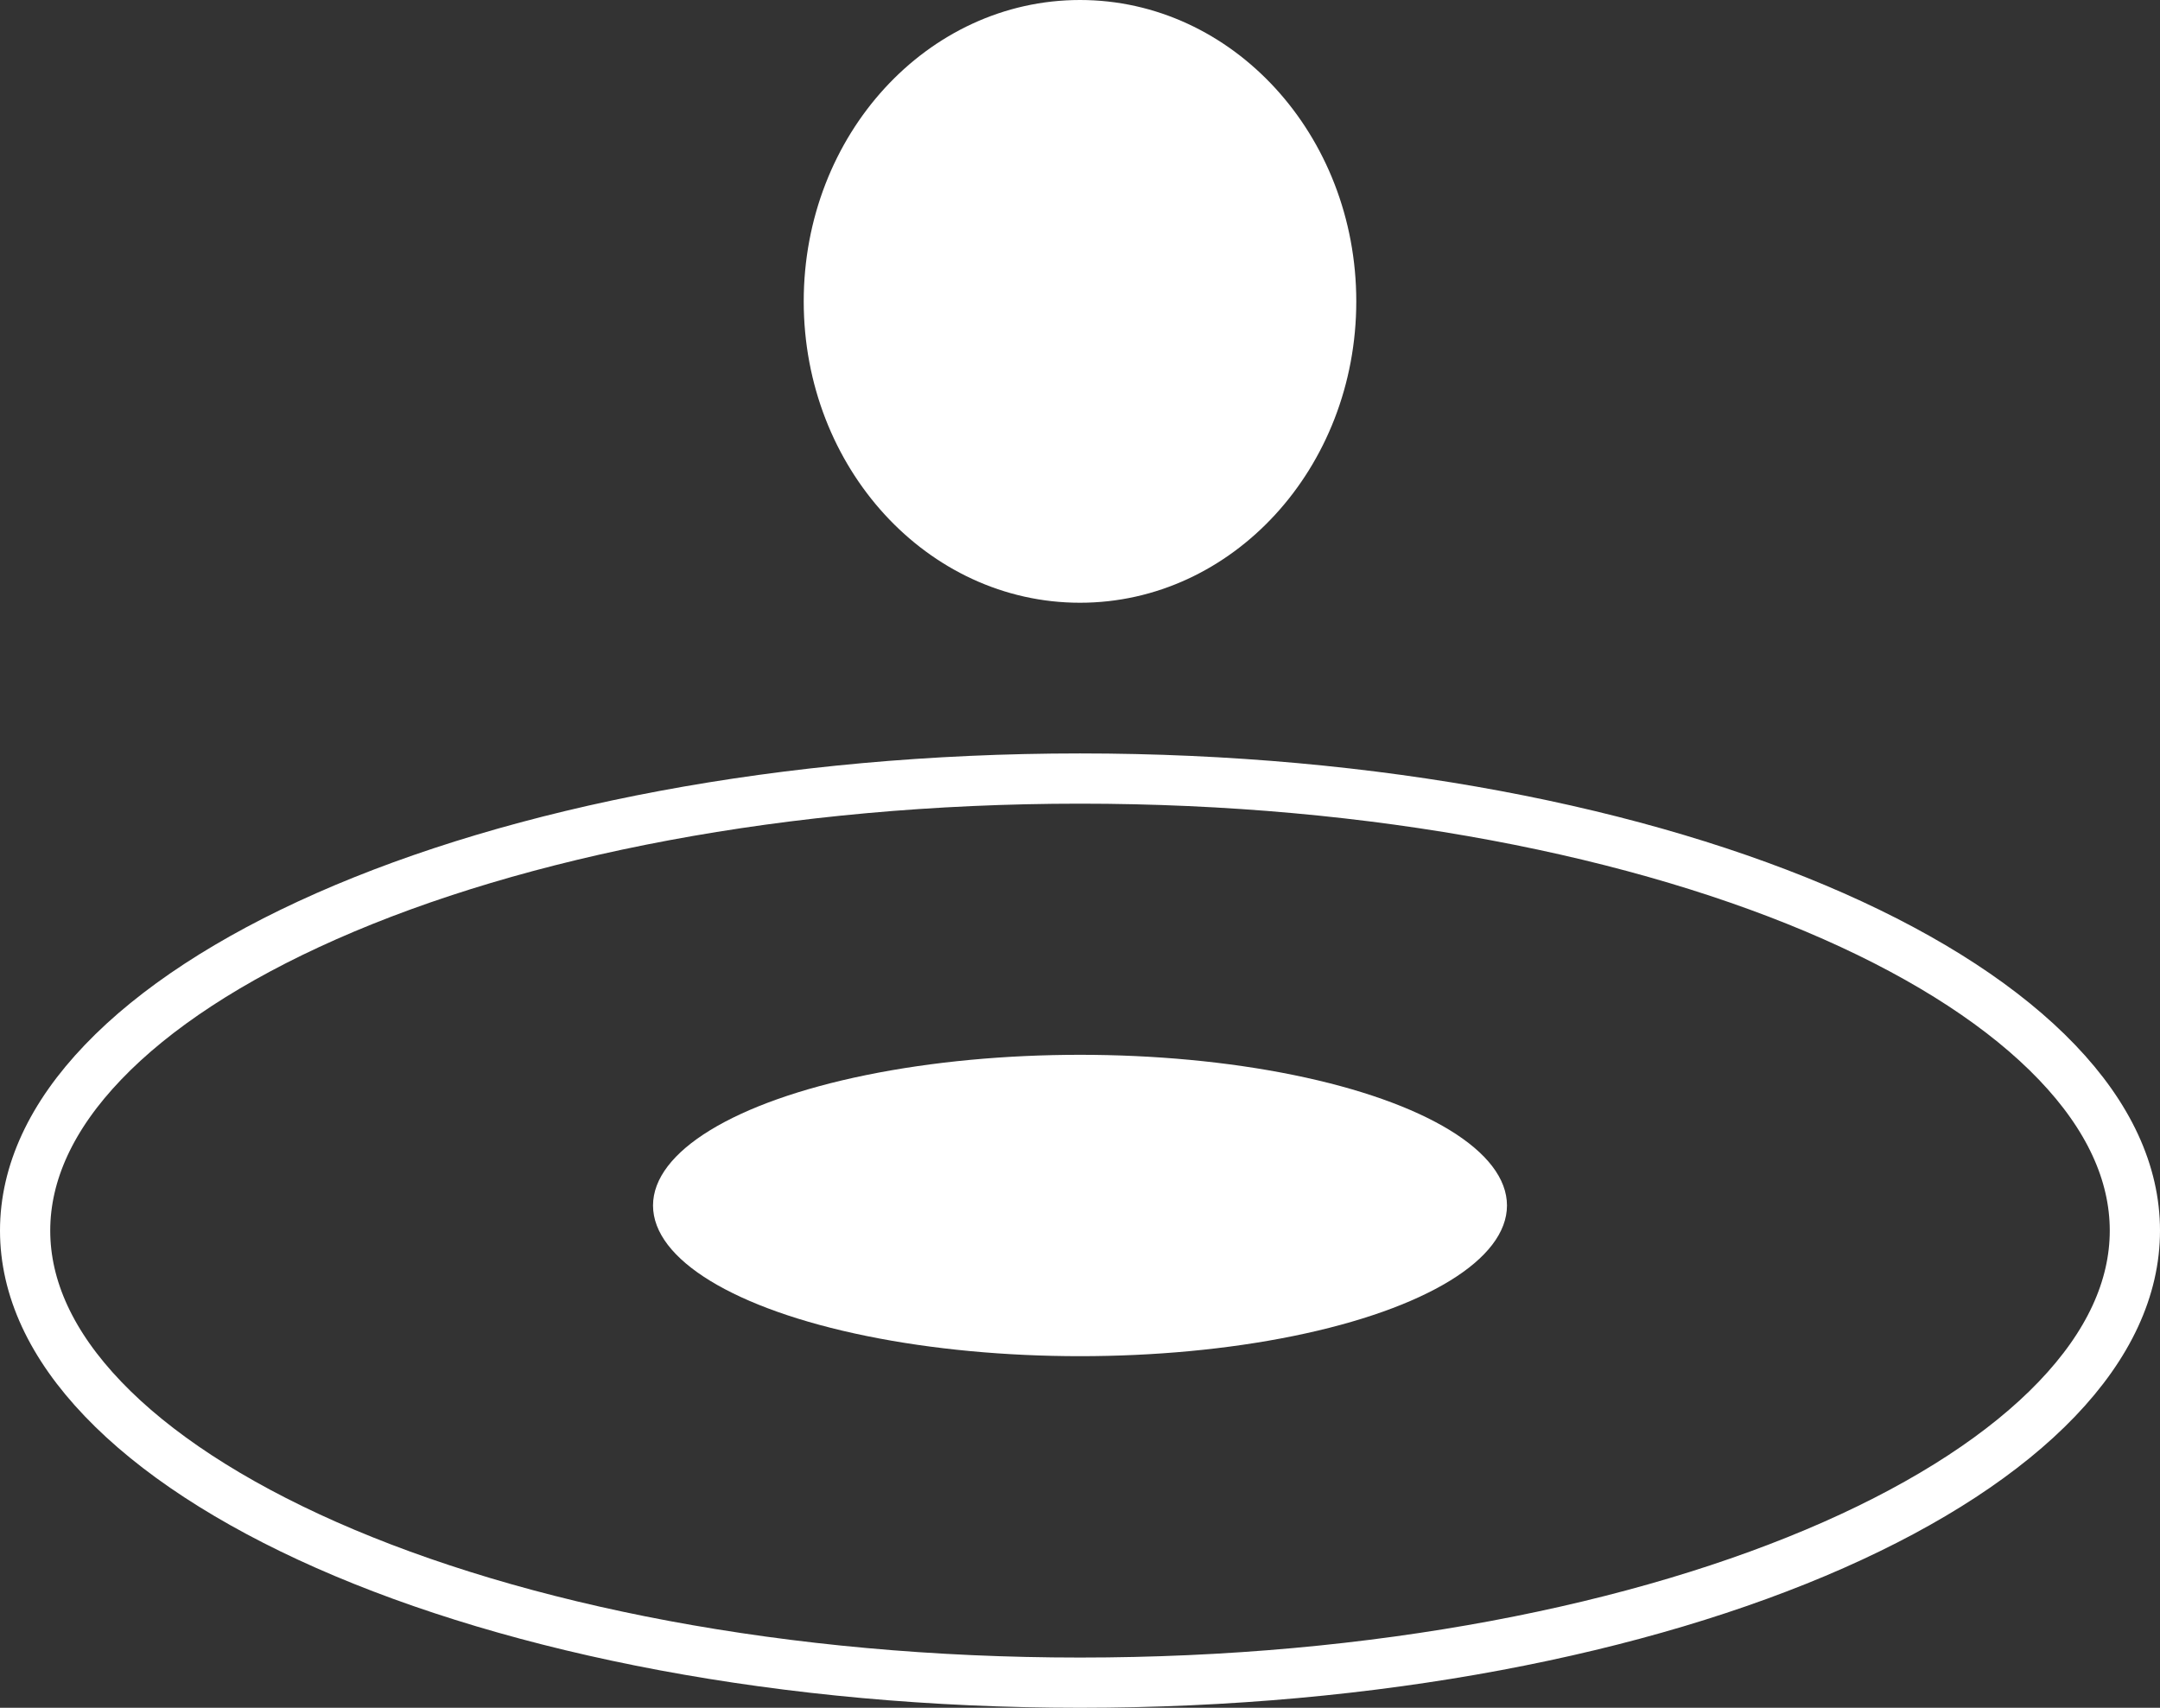 <svg width="43" height="34" viewBox="0 0 43 34" fill="none" xmlns="http://www.w3.org/2000/svg">
<rect x="0" y="0" width="43" height="34" fill="#333333" stroke="none"/>
<path d="M42.5 24.5C42.5 25.648 41.976 26.78 40.949 27.852C39.92 28.927 38.408 29.917 36.501 30.76C32.687 32.445 27.384 33.5 21.5 33.5C15.616 33.5 10.313 32.445 6.499 30.76C4.592 29.917 3.079 28.927 2.051 27.852C1.024 26.78 0.5 25.648 0.5 24.5C0.5 23.352 1.024 22.22 2.051 21.148C3.079 20.073 4.592 19.083 6.499 18.24C10.313 16.555 15.616 15.5 21.5 15.5C27.384 15.5 32.687 16.555 36.501 18.24C38.408 19.083 39.92 20.073 40.949 21.148C41.976 22.22 42.5 23.352 42.5 24.5Z" stroke="white"/>
<ellipse cx="21.5" cy="24" rx="8.5" ry="3" fill="white"/>
<ellipse cx="21.5" cy="6" rx="5.5" ry="6" fill="white"/>
</svg>

